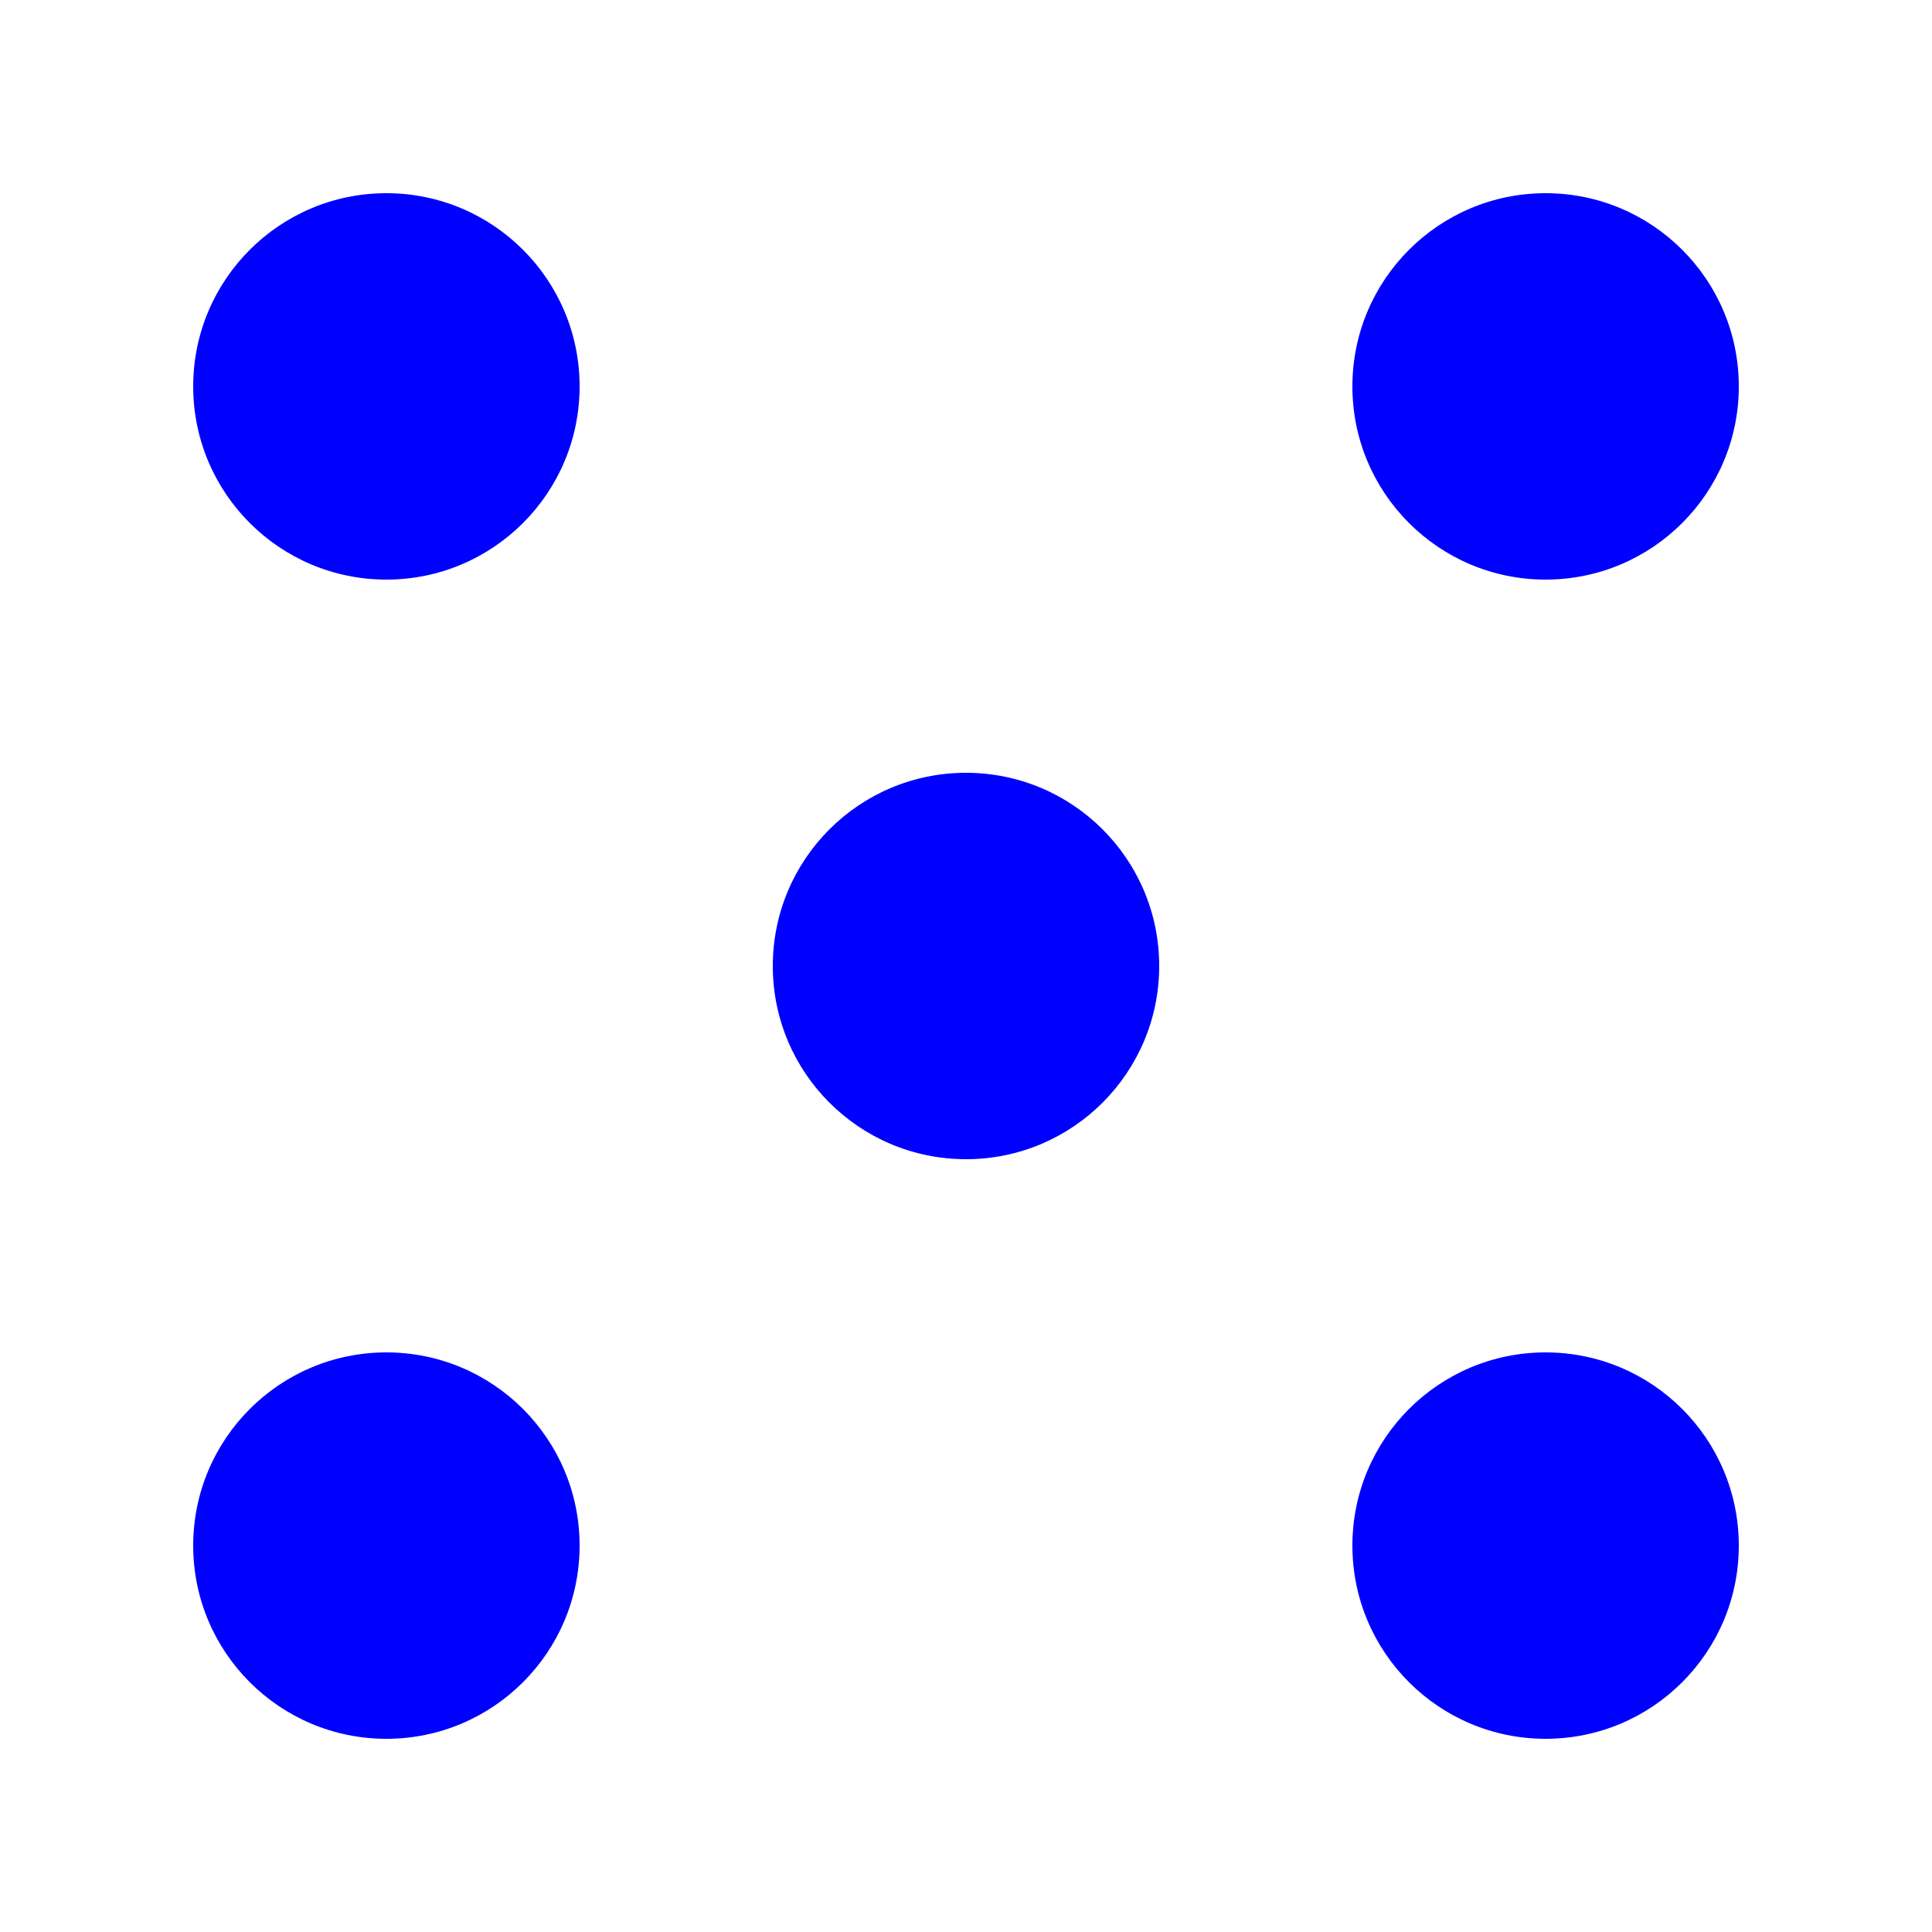 <?xml version="1.0" encoding="UTF-8" standalone="no" ?>
<!DOCTYPE svg PUBLIC "-//W3C//DTD SVG 1.1 //EN"
 "http://www.w3.org/Graphics/SVG/1.1/DTD/svg11.dtd">
<svg width="200" height="200"
     xmlns="http://www.w3.org/2000/svg"
     xmlns:xlink="http://www.w3.org/1999/xlink">
  <defs>
    <circle id="C" cx="20" cy="20" r="20" style="fill:blue;"/>
  </defs>

  <use xlink:href="#C" x="20" y="20"/>
  <use xlink:href="#C" x="20" y="140"/>
  <use xlink:href="#C" x="80" y="80"/>
  <use xlink:href="#C" x="140" y="20"/>
  <use xlink:href="#C" x="140" y="140"/>
</svg>
